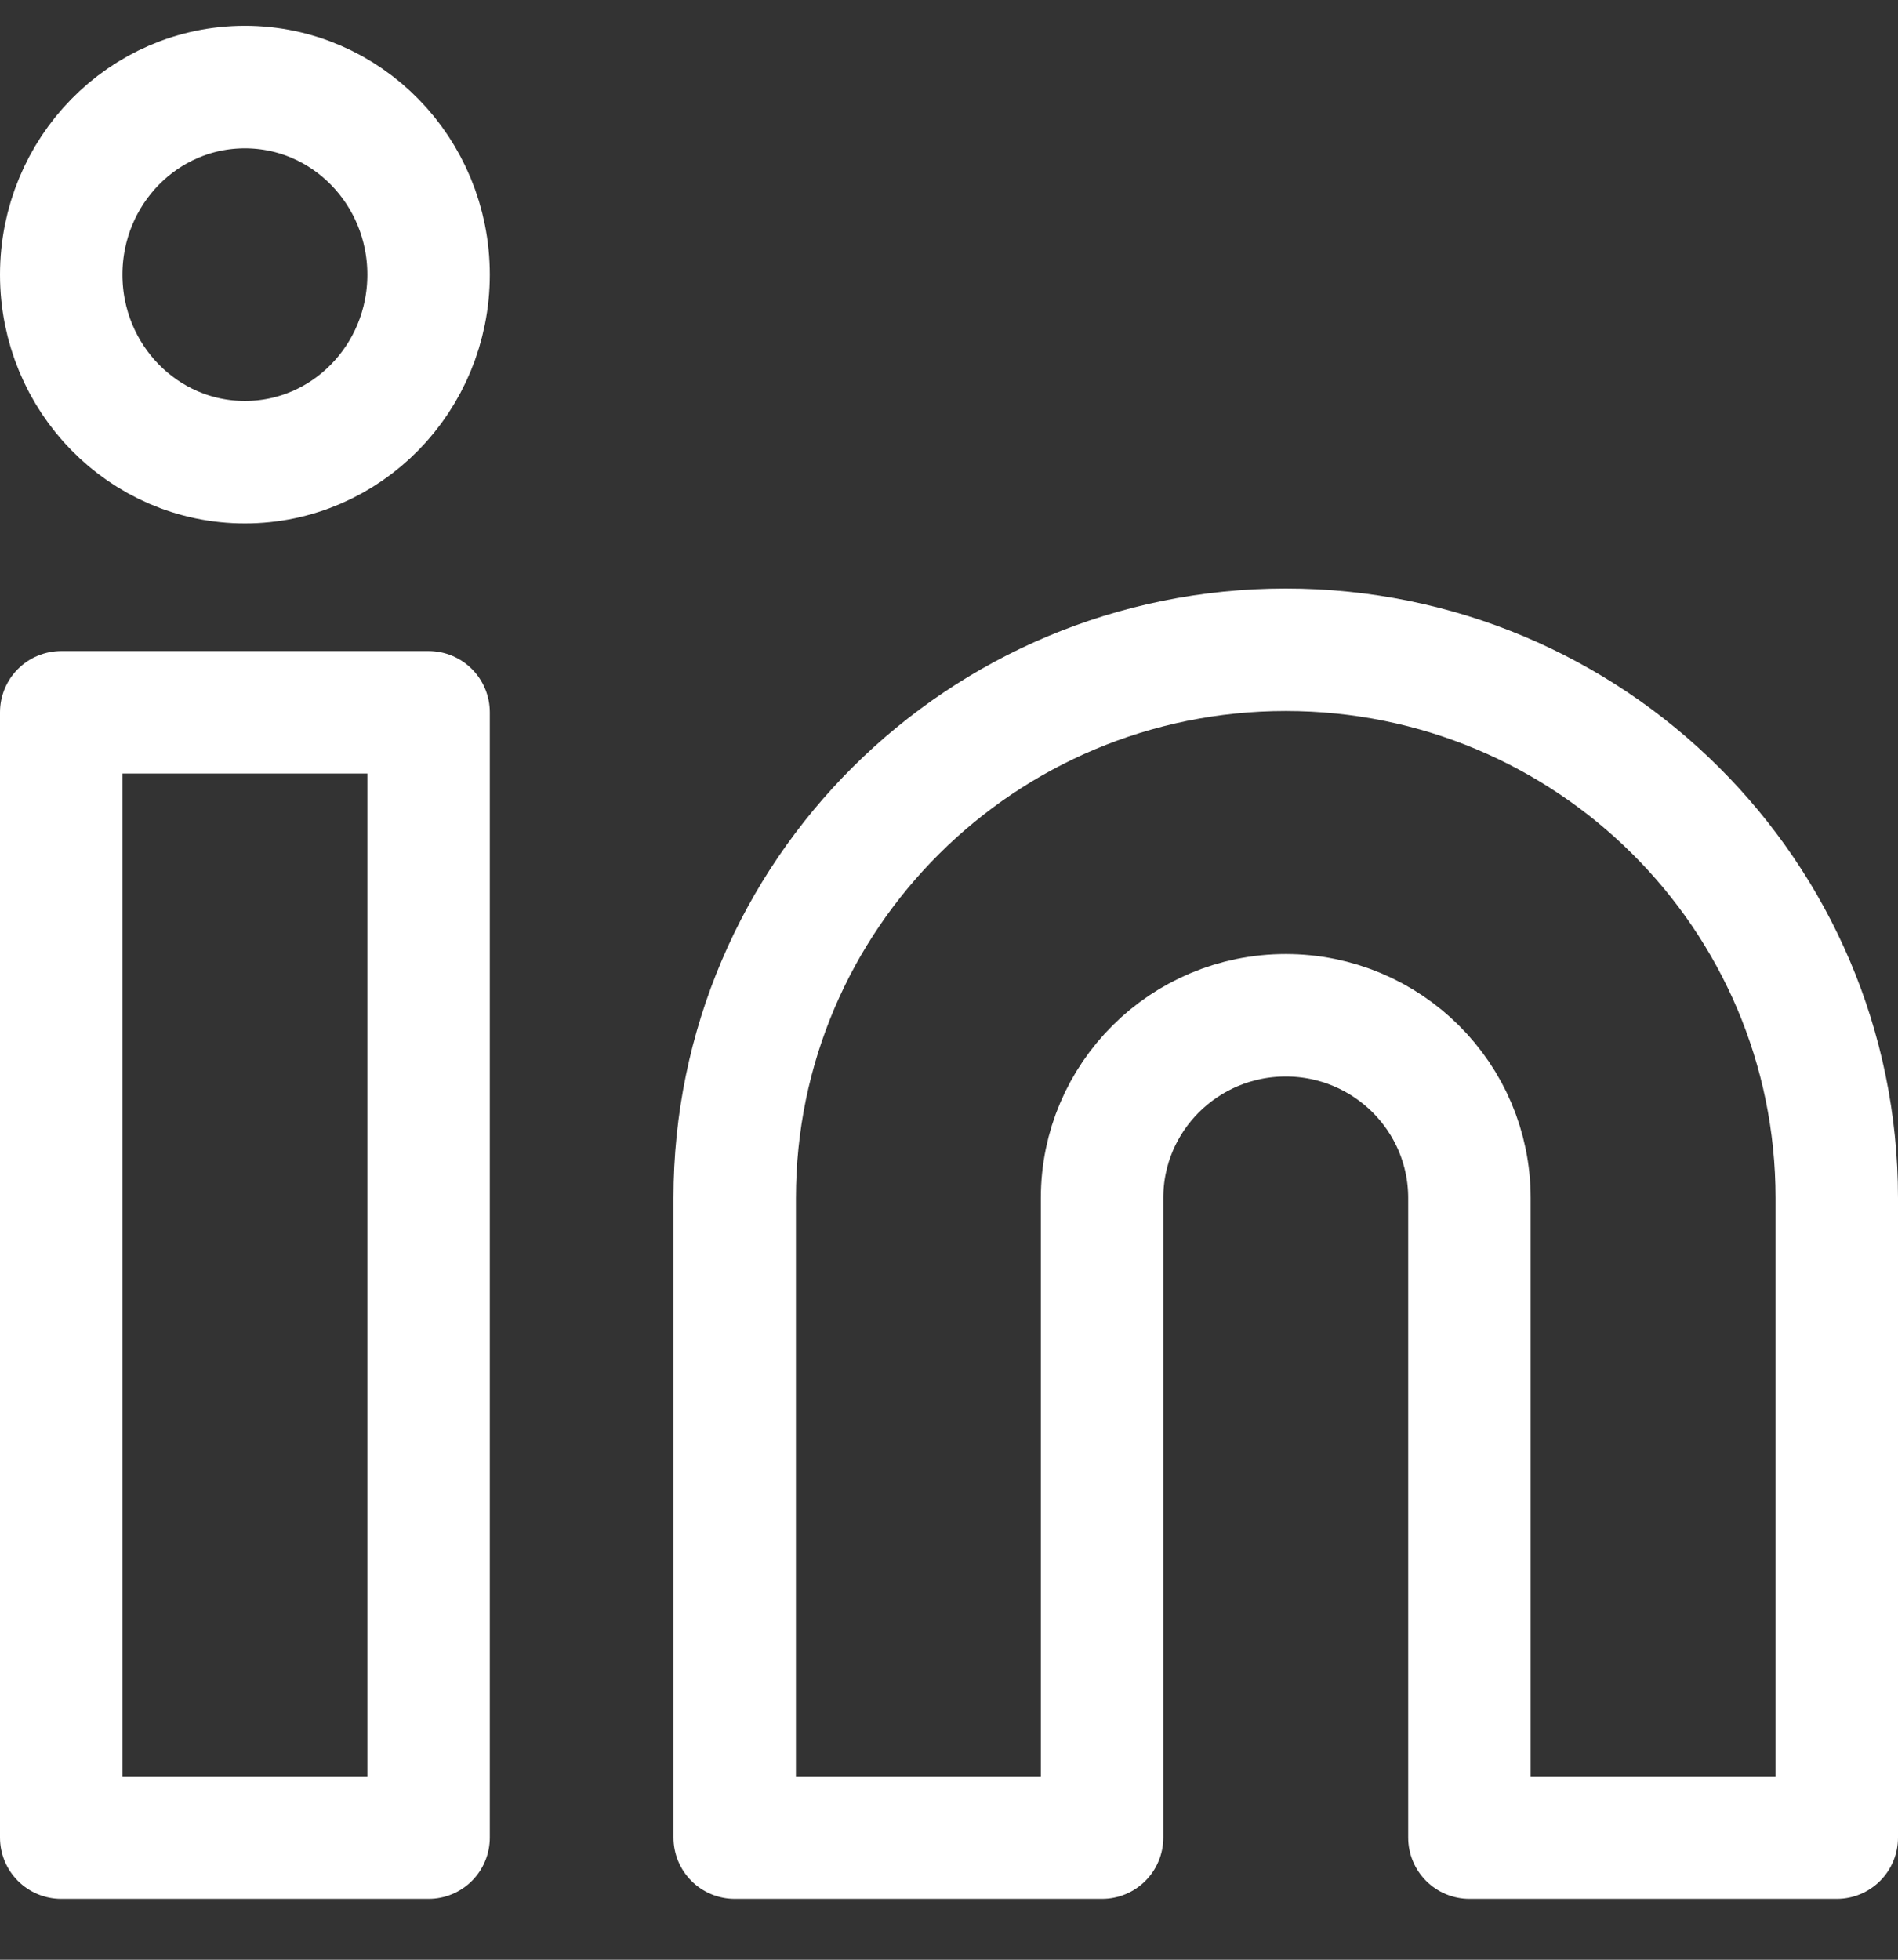 <?xml version="1.0" encoding="UTF-8"?>
<svg width="31px" height="32px" viewBox="0 0 31 32" version="1.1" xmlns="http://www.w3.org/2000/svg" xmlns:xlink="http://www.w3.org/1999/xlink">
    <rect x="0" y="0" width="31" height="32" fill="#333333" stroke="none"/>
    <!-- Generator: Sketch 57.1 (83088) - https://sketch.com -->
    <title>svg/white/icon / linkedin</title>
    <desc>Created with Sketch.</desc>
    <g id="**-Sticker-Sheets" stroke="none" stroke-width="1" fill="none" fill-rule="evenodd" stroke-linecap="round" stroke-linejoin="round">
        <g id="sticker-sheet--all--page-4" transform="translate(-866, -112)" stroke="#FFFFFF" stroke-width="2">
            <g id="icon-preview-row-copy-146" transform="translate(0, 85)">
                <g id="Icon-Row">
                    <g id="icon-/-linkedin" transform="translate(857, 18.214)">
                        <path d="M30,19.396 C34.971,19.396 39,23.404 39,28.348 L39,38.792 L33,38.792 L33,28.348 C33,26.7 31.657,25.364 30,25.364 C28.343,25.364 27,26.7 27,28.348 L27,38.792 L21,38.792 L21,28.348 C21,23.404 25.029,19.396 30,19.396 Z M10,20.417 L16,20.417 L16,38.792 L10,38.792 L10,20.417 Z M13,16.333 C14.657,16.333 16,14.962 16,13.271 C16,11.579 14.657,10.208 13,10.208 C11.343,10.208 10,11.579 10,13.271 C10,14.962 11.343,16.333 13,16.333 Z" id="Combined-Shape"></path>
                    </g>
                </g>
            </g>
        </g>
    </g>
</svg>